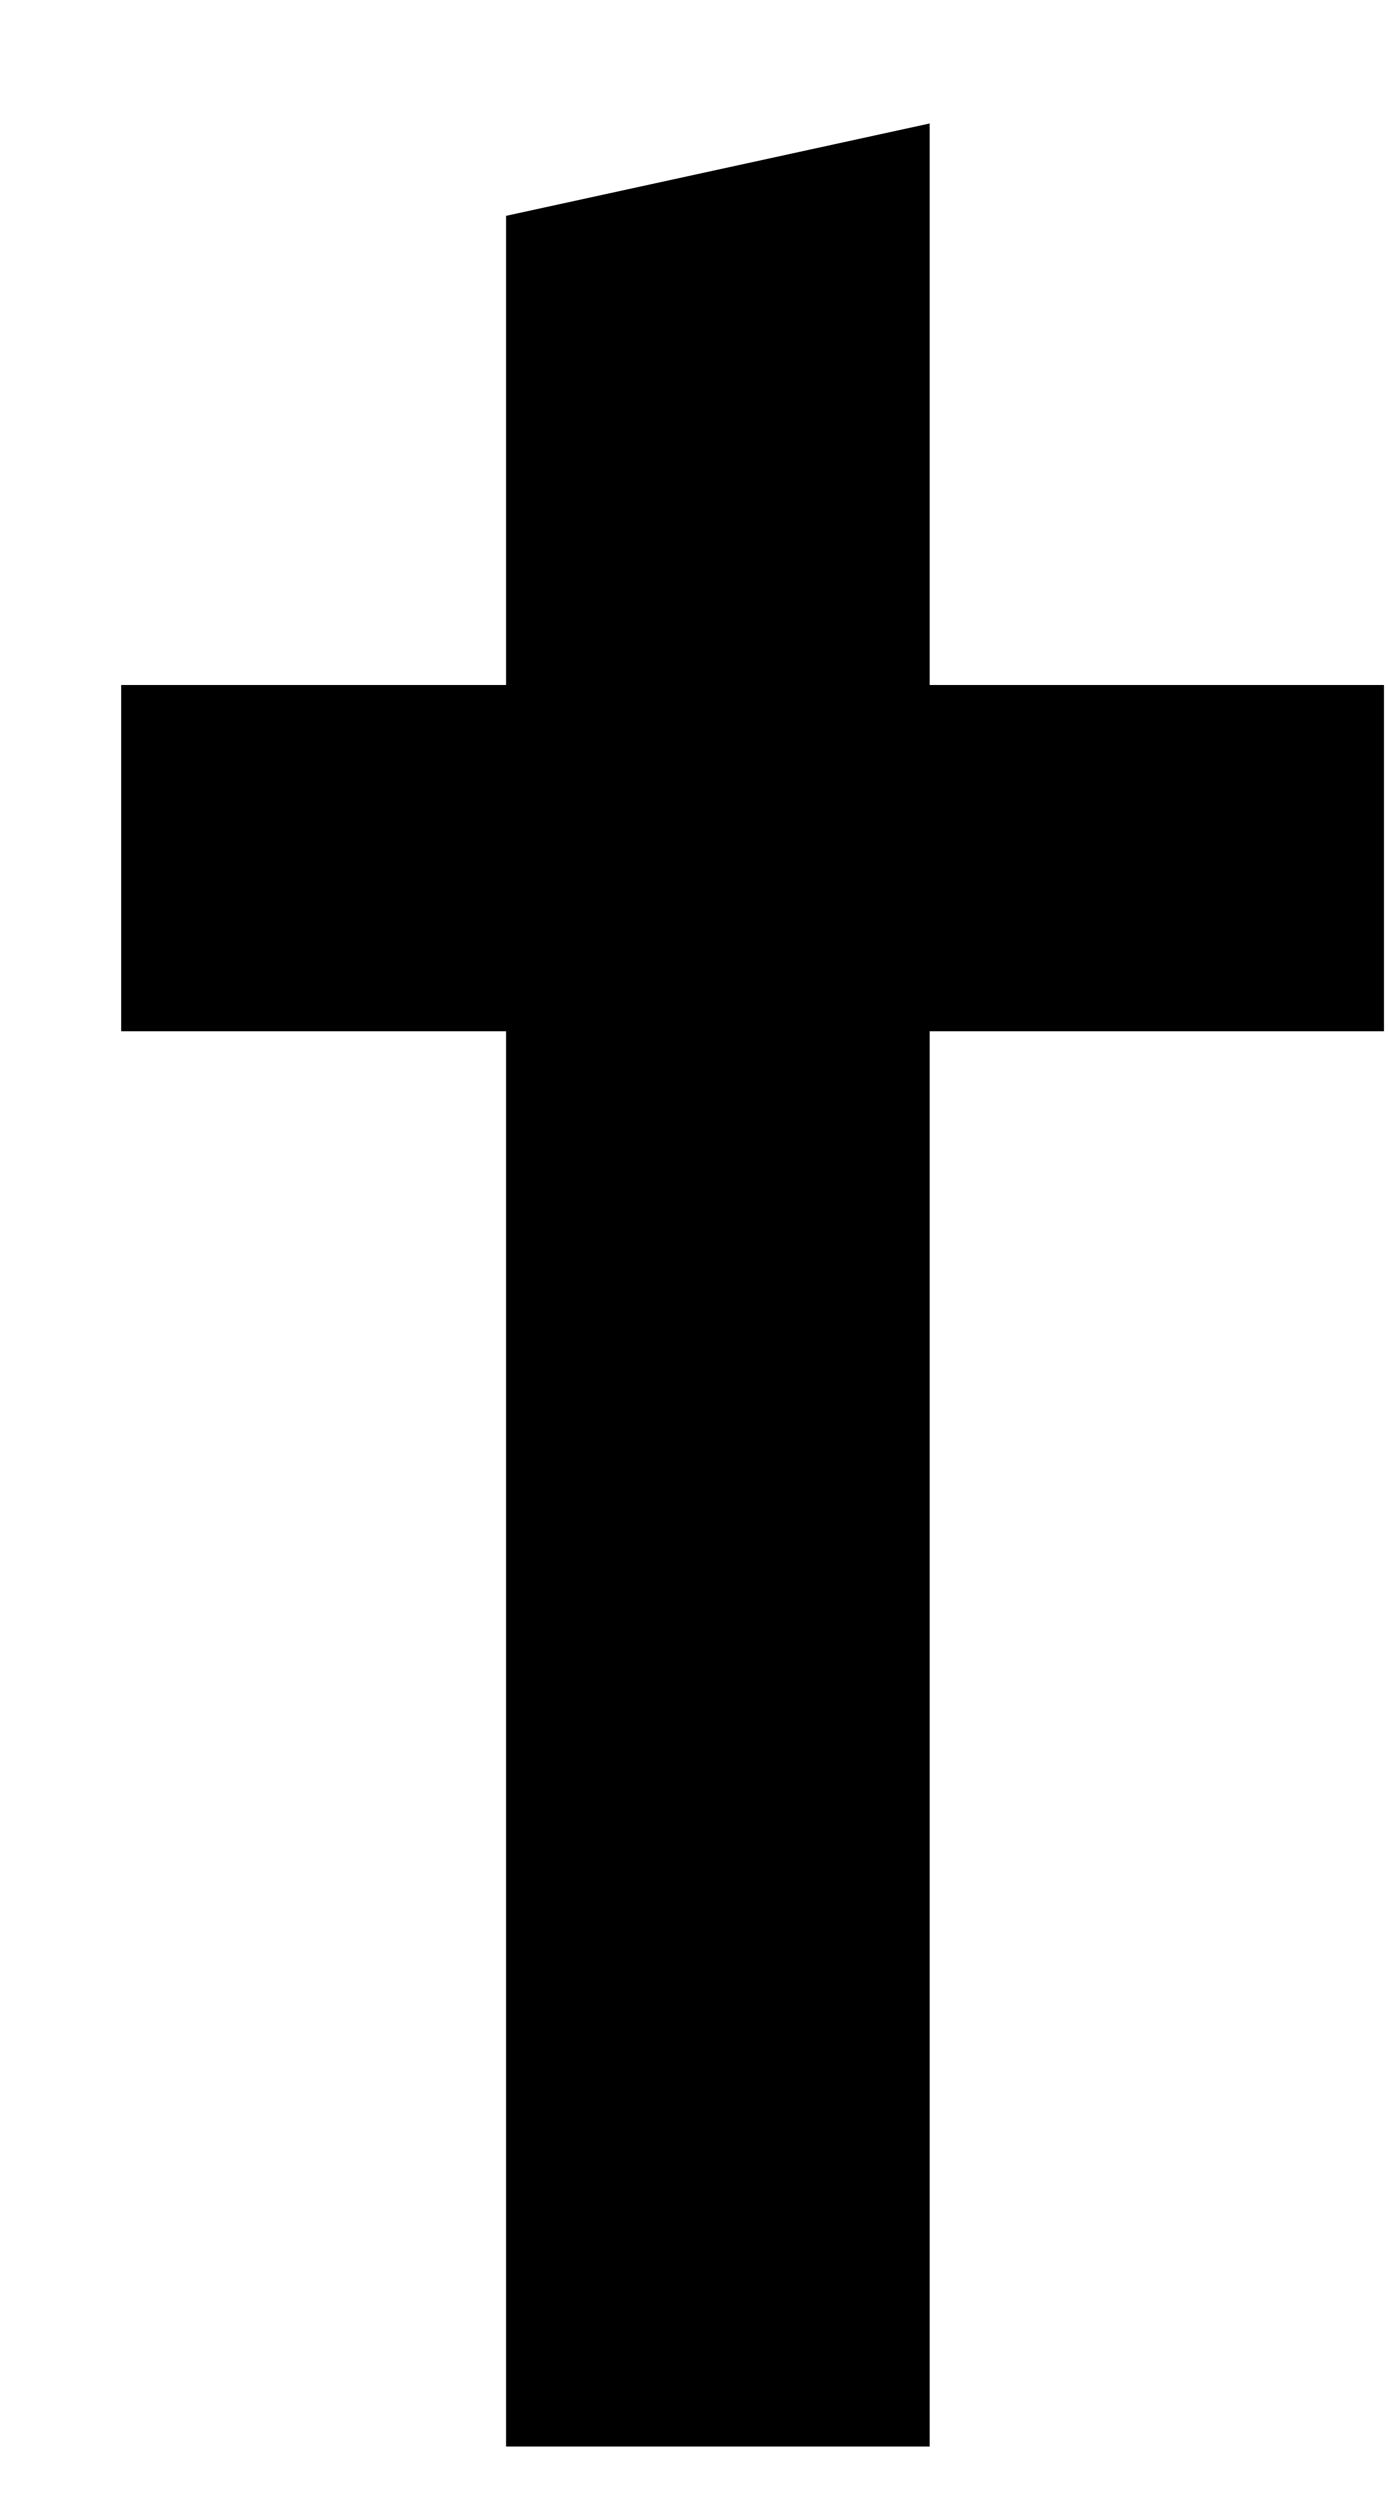 <svg width="10" height="18" viewBox="0 0 10 18" fill="none" xmlns="http://www.w3.org/2000/svg">
<path d="M3.646 7.425H0.873V4.932H3.646V1.554L6.698 0.889V4.932H9.971V7.425H6.698V17.615H3.646V7.425Z" fill="black"/>
</svg>
